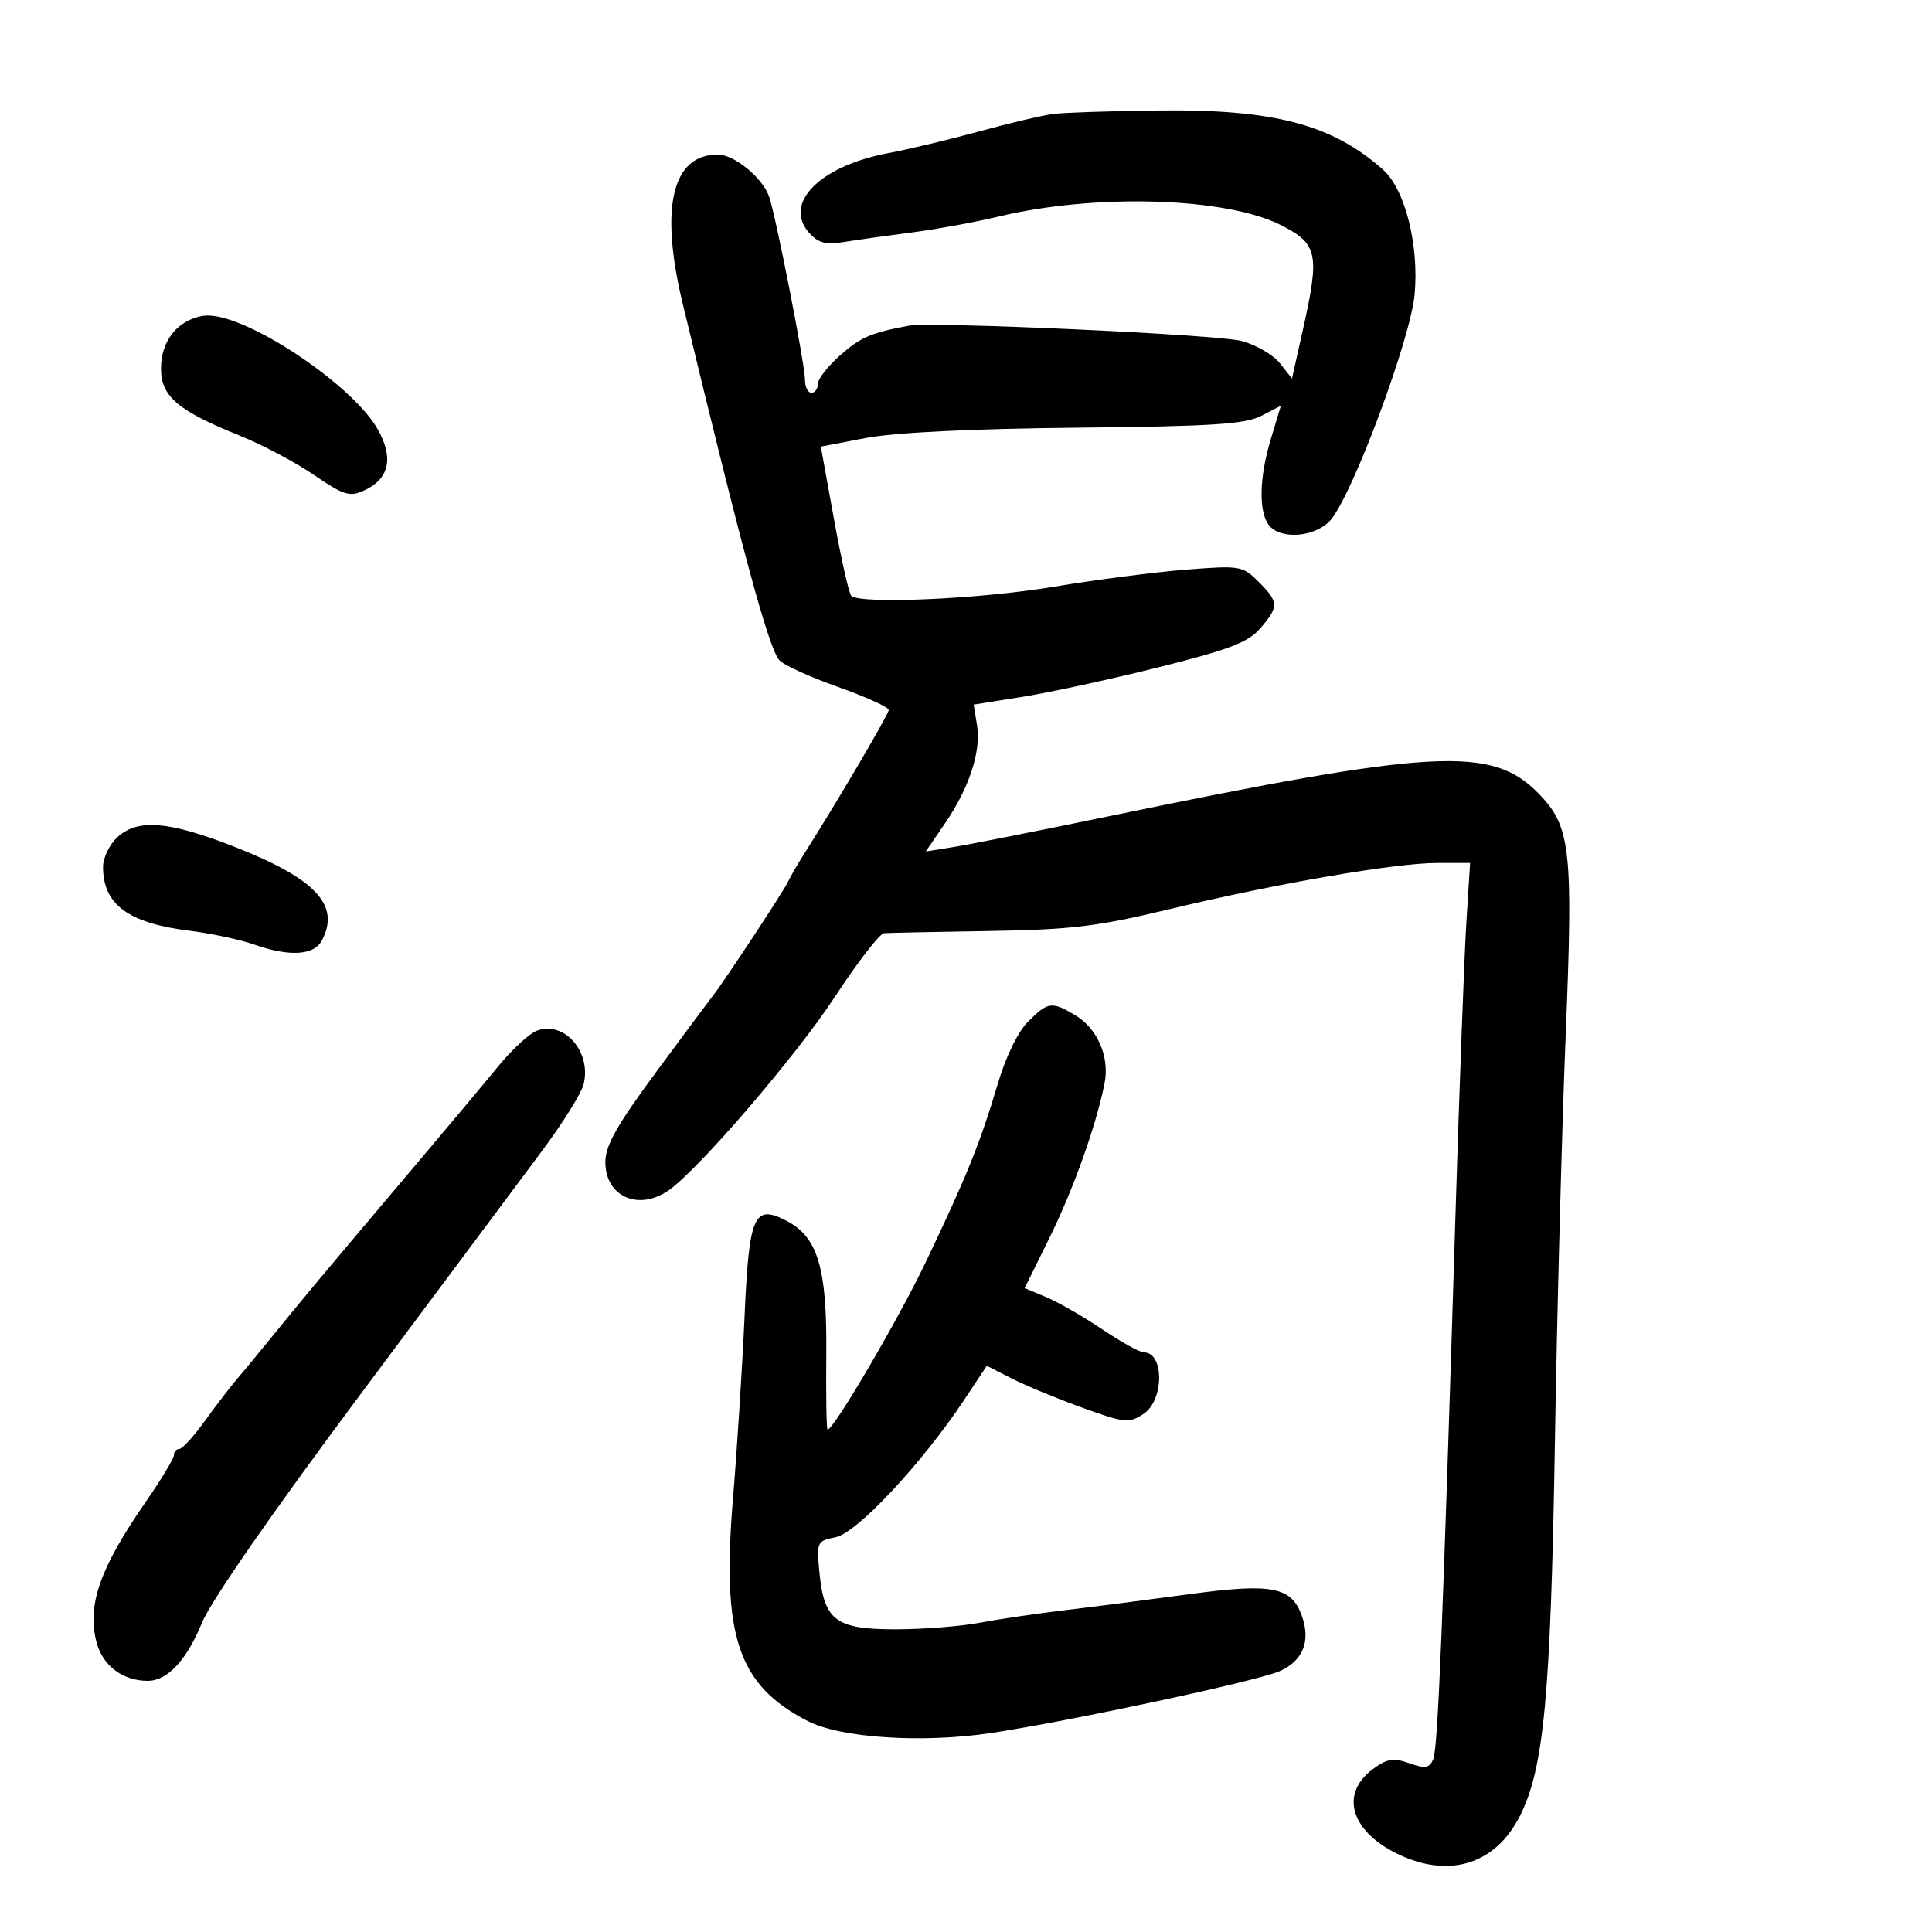 <svg xmlns="http://www.w3.org/2000/svg" width="300" height="300" viewBox="0 0 300 300" version="1.1">
	<path d="M 163.500 17.697 C 161.850 17.915, 156.675 19.138, 152 20.415 C 147.325 21.692, 141.015 23.200, 137.978 23.768 C 127.277 25.766, 121.513 31.594, 125.681 36.200 C 127.054 37.717, 128.262 38.034, 130.980 37.589 C 132.916 37.273, 137.650 36.606, 141.500 36.108 C 145.350 35.611, 151.425 34.499, 155 33.639 C 170.093 30.005, 190.425 30.625, 198.959 34.979 C 204.628 37.871, 204.948 39.409, 202.327 51.143 L 200.620 58.786 198.756 56.417 C 197.731 55.114, 195.055 53.553, 192.809 52.949 C 189.068 51.941, 144.606 49.914, 141.041 50.588 C 135.230 51.687, 133.652 52.367, 130.518 55.118 C 128.583 56.817, 127 58.836, 127 59.604 C 127 60.372, 126.550 61, 126 61 C 125.450 61, 125 60.093, 125 58.984 C 125 56.604, 120.451 33.400, 119.417 30.500 C 118.364 27.551, 114.015 24, 111.455 24 C 104.346 24, 102.412 32.233, 106.014 47.165 C 115.345 85.842, 119.302 100.454, 121.001 102.502 C 121.600 103.223, 125.669 105.084, 130.045 106.639 C 134.420 108.194, 138 109.814, 138 110.239 C 138 110.906, 130.090 124.362, 124.761 132.760 C 123.805 134.267, 122.705 136.175, 122.318 137 C 121.629 138.468, 112.364 152.524, 110.783 154.500 C 110.344 155.050, 106.387 160.367, 101.992 166.316 C 95.789 174.711, 94 177.873, 94 180.443 C 94 185.825, 99.154 188.107, 103.863 184.809 C 108.536 181.535, 123.631 163.958, 129.624 154.811 C 133.159 149.415, 136.603 144.957, 137.276 144.905 C 137.949 144.853, 145.250 144.701, 153.500 144.568 C 166.373 144.360, 170.370 143.876, 181.689 141.156 C 198.283 137.169, 216.681 134, 223.238 134 L 228.277 134 227.695 143.250 C 227.375 148.338, 226.616 168.700, 226.008 188.500 C 224.041 252.584, 223.271 271.468, 222.552 273.171 C 221.965 274.562, 221.342 274.667, 218.834 273.792 C 216.332 272.920, 215.371 273.078, 213.161 274.721 C 207.834 278.684, 209.881 284.733, 217.723 288.202 C 225.414 291.604, 232.279 289.293, 235.969 282.061 C 239.734 274.682, 240.790 263.483, 241.444 224 C 241.785 203.375, 242.541 174.849, 243.123 160.609 C 244.298 131.846, 243.901 128.324, 238.904 123.213 C 231.651 115.794, 222.893 116.262, 172 126.784 C 161.275 129.001, 150.532 131.131, 148.127 131.516 L 143.754 132.217 146.733 127.859 C 150.525 122.308, 152.368 116.657, 151.710 112.597 L 151.192 109.411 158.846 108.191 C 163.056 107.520, 172.553 105.455, 179.951 103.602 C 190.958 100.846, 193.820 99.748, 195.701 97.561 C 198.606 94.184, 198.580 93.489, 195.433 90.342 C 192.946 87.855, 192.595 87.796, 184.183 88.453 C 179.407 88.825, 170.120 90.028, 163.544 91.124 C 152.088 93.034, 133.525 93.858, 132.182 92.515 C 131.830 92.163, 130.623 86.807, 129.500 80.612 L 127.458 69.349 134.479 68.008 C 138.922 67.160, 150.917 66.574, 167.146 66.413 C 188.182 66.205, 193.340 65.875, 195.841 64.582 L 198.891 63.005 197.312 68.253 C 195.508 74.247, 195.422 79.598, 197.096 81.616 C 199.019 83.933, 204.595 83.330, 206.765 80.571 C 210.326 76.045, 219.023 52.562, 219.658 45.758 C 220.374 38.095, 218.189 29.413, 214.781 26.372 C 206.898 19.340, 197.901 16.952, 180.040 17.150 C 172.593 17.232, 165.150 17.478, 163.500 17.697 M 27.174 51.314 C 25.769 52.810, 25 54.909, 25 57.246 C 25 61.555, 27.623 63.782, 37.256 67.656 C 40.690 69.037, 45.860 71.778, 48.745 73.746 C 53.380 76.909, 54.285 77.191, 56.524 76.171 C 60.417 74.397, 61.163 71.185, 58.711 66.755 C 54.904 59.879, 38.709 49, 32.279 49 C 30.509 49, 28.488 49.916, 27.174 51.314 M 18.189 130.039 C 16.985 131.160, 16 133.215, 16 134.605 C 16 140.468, 19.917 143.350, 29.501 144.537 C 32.800 144.945, 37.244 145.892, 39.376 146.640 C 44.912 148.583, 48.728 148.376, 49.965 146.066 C 52.896 140.589, 49.068 136.462, 36.468 131.515 C 26.166 127.471, 21.362 127.083, 18.189 130.039 M 159.639 158.634 C 158.053 160.220, 156.169 164.099, 154.903 168.384 C 152.254 177.356, 150.039 182.837, 143.743 196 C 139.465 204.944, 129.467 222, 128.502 222 C 128.334 222, 128.245 216.713, 128.305 210.250 C 128.428 196.888, 126.993 192.082, 122.129 189.567 C 117.054 186.942, 116.318 188.628, 115.612 204.500 C 115.269 212.200, 114.462 224.877, 113.817 232.670 C 112.045 254.115, 114.562 261.623, 125.405 267.238 C 130.517 269.885, 143.349 270.712, 154.027 269.083 C 166.648 267.158, 195.316 261.006, 198.724 259.490 C 202.407 257.853, 203.602 254.714, 202.073 250.693 C 200.434 246.382, 197.371 245.825, 184.713 247.539 C 178.546 248.374, 169.877 249.489, 165.449 250.017 C 161.021 250.545, 154.997 251.432, 152.062 251.988 C 149.128 252.545, 143.258 253, 139.018 253 C 129.782 253, 127.959 251.631, 127.241 244.158 C 126.786 239.417, 126.849 239.280, 129.777 238.695 C 133.050 238.040, 143.173 227.227, 149.662 217.454 L 153.232 212.078 157.124 214.063 C 159.264 215.155, 164.193 217.195, 168.075 218.595 C 174.670 220.974, 175.295 221.037, 177.567 219.548 C 180.763 217.454, 180.812 210, 177.630 210 C 176.994 210, 174.074 208.384, 171.141 206.409 C 168.208 204.434, 164.301 202.188, 162.458 201.418 L 159.107 200.018 162.937 192.259 C 166.670 184.695, 170.198 174.814, 171.511 168.243 C 172.339 164.102, 170.421 159.680, 166.894 157.597 C 163.297 155.471, 162.719 155.554, 159.639 158.634 M 83.361 160.045 C 82.185 160.490, 79.485 162.979, 77.361 165.576 C 75.237 168.174, 69.276 175.294, 64.114 181.399 C 49.632 198.526, 47.777 200.746, 41.500 208.459 C 39.850 210.486, 37.667 213.125, 36.648 214.322 C 35.629 215.520, 33.416 218.412, 31.729 220.750 C 30.041 223.088, 28.287 225, 27.830 225 C 27.374 225, 27 225.428, 27 225.952 C 27 226.476, 25.036 229.738, 22.635 233.202 C 15.446 243.574, 13.436 249.375, 15.031 255.152 C 16.012 258.705, 19.115 261, 22.936 261 C 25.991 261, 28.978 257.805, 31.352 251.999 C 32.729 248.629, 42.264 234.886, 55.982 216.500 C 68.292 200, 80.980 182.988, 84.177 178.696 C 87.374 174.403, 90.274 169.758, 90.622 168.372 C 91.883 163.344, 87.607 158.440, 83.361 160.045" stroke="none" fill="black" fill-rule="evenodd"/>
</svg>